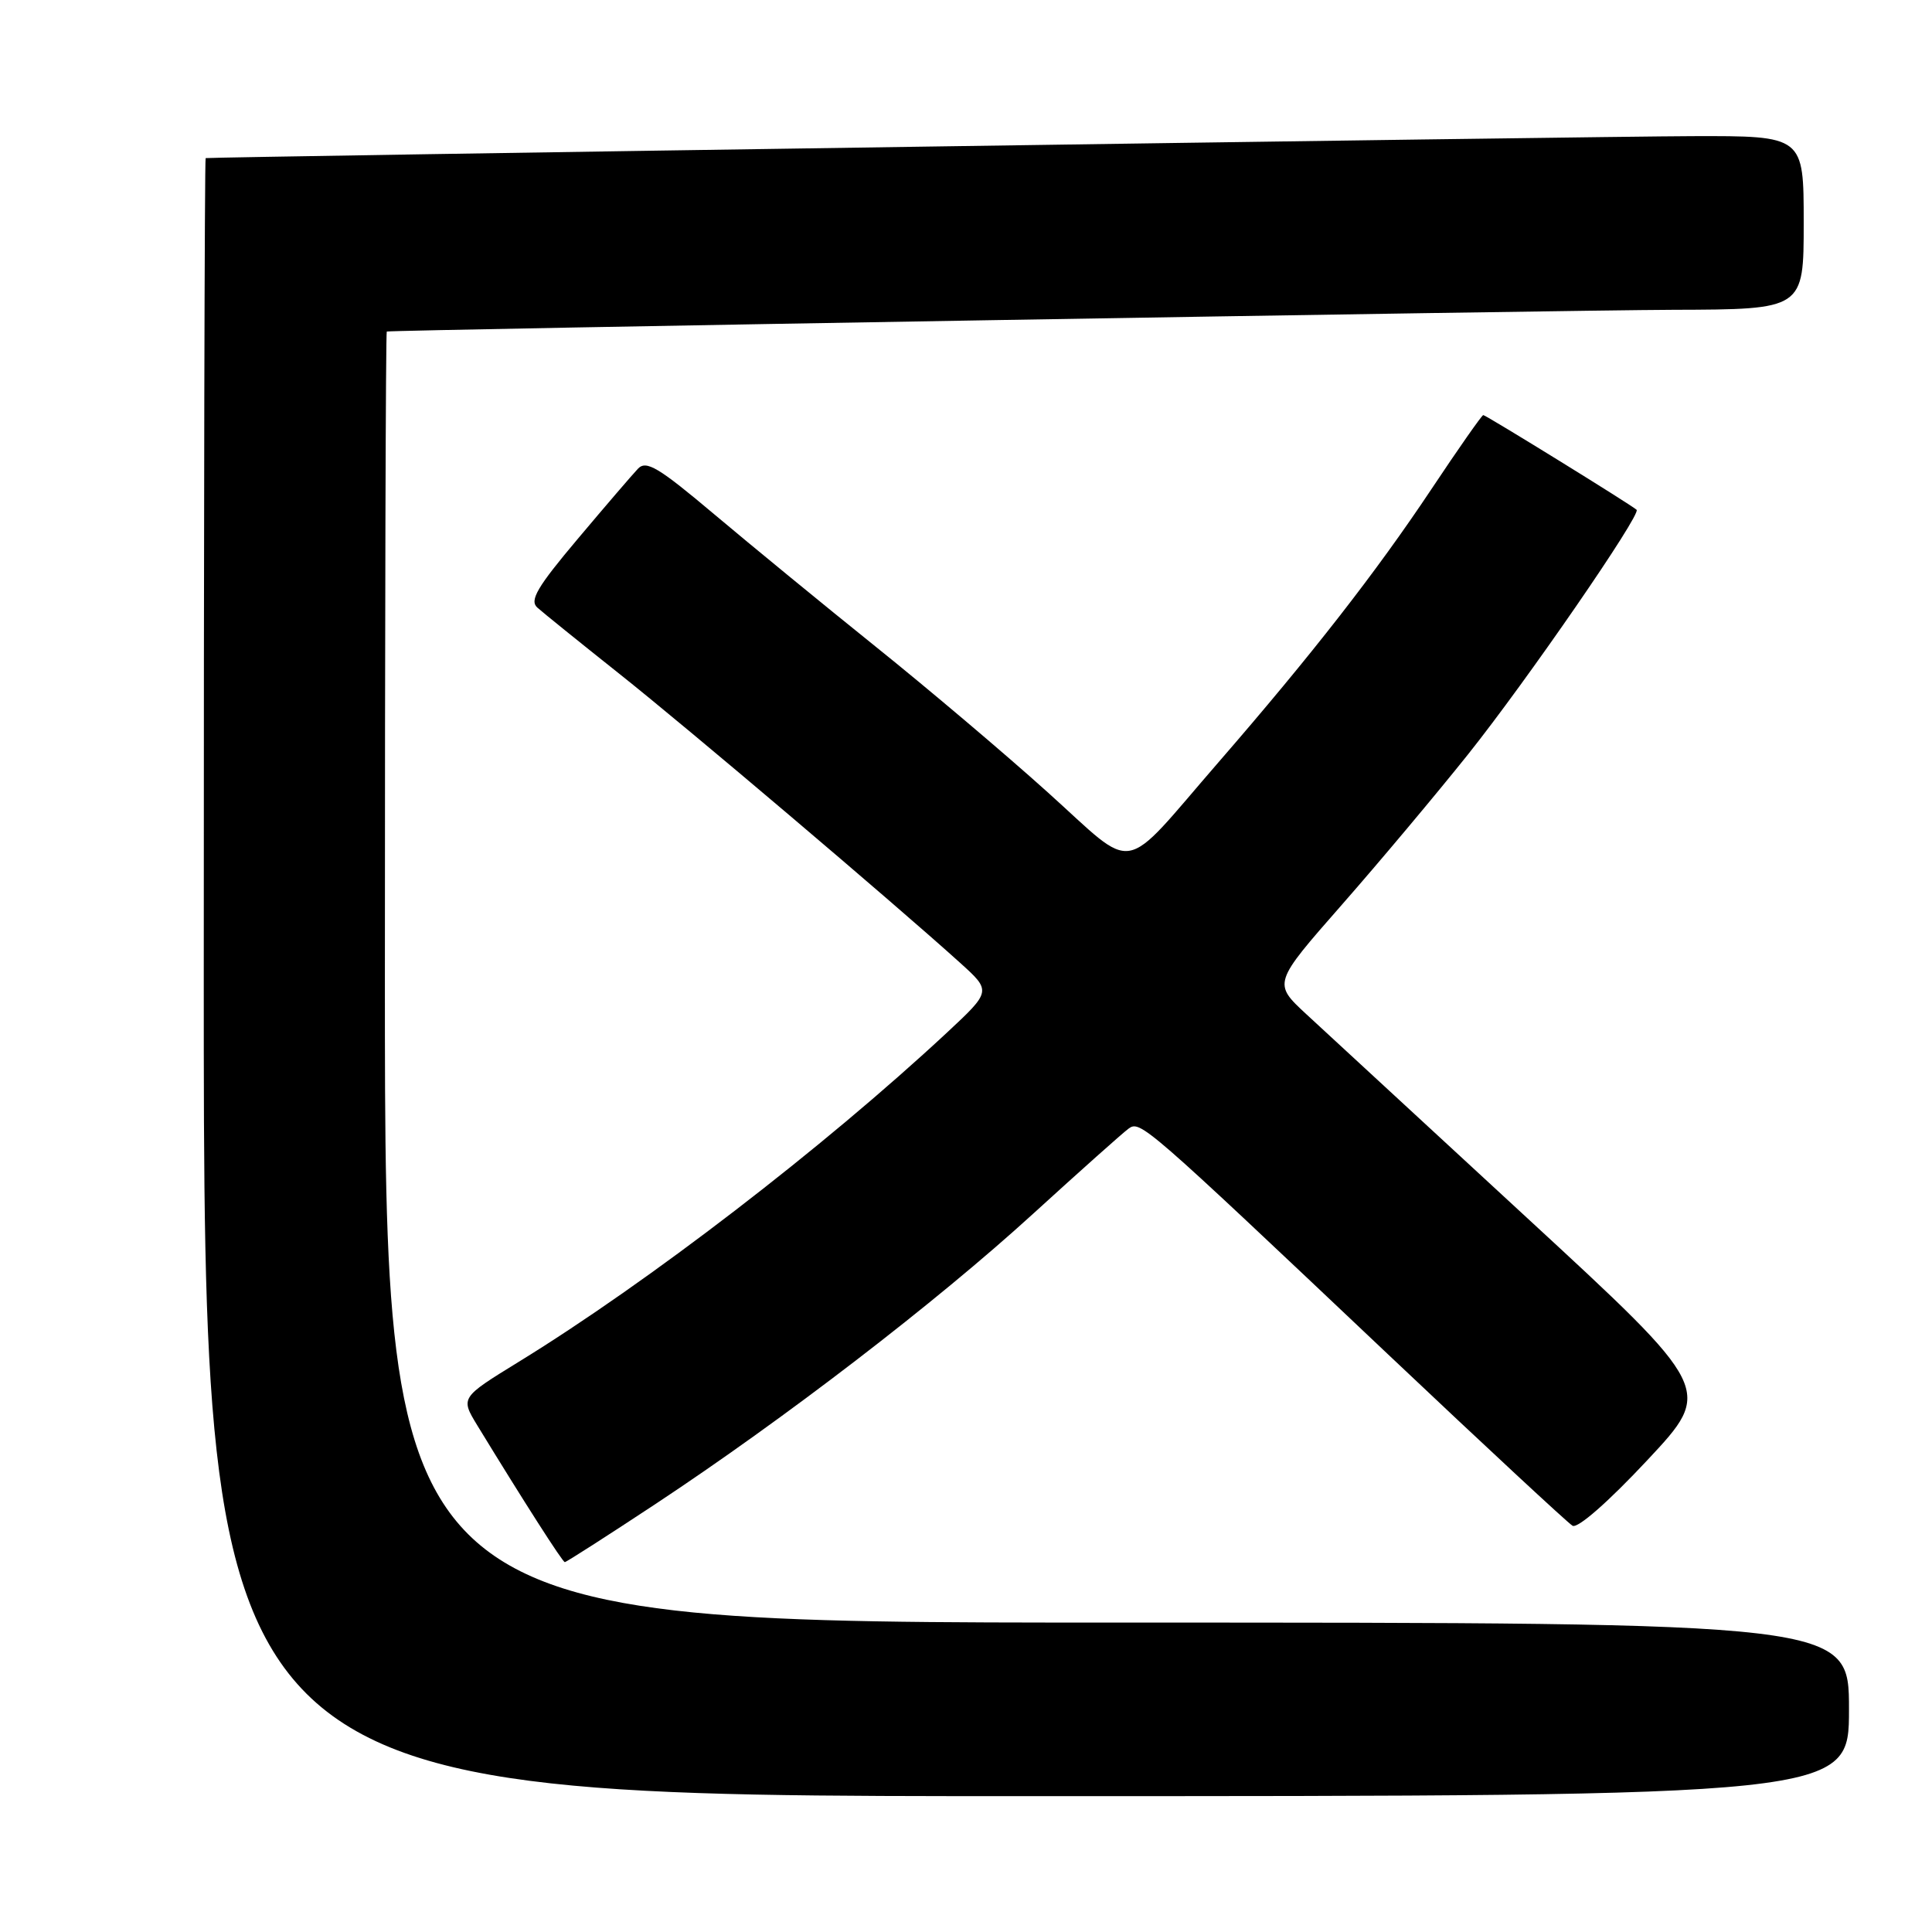 <?xml version="1.0" encoding="UTF-8" standalone="no"?>
<!DOCTYPE svg PUBLIC "-//W3C//DTD SVG 1.1//EN" "http://www.w3.org/Graphics/SVG/1.1/DTD/svg11.dtd" >
<svg xmlns="http://www.w3.org/2000/svg" xmlns:xlink="http://www.w3.org/1999/xlink" version="1.1" viewBox="0 0 256 256">
 <g >
 <path fill="currentColor"
d=" M 245.00 226.50 C 245.00 215.00 245.00 215.00 148.00 215.00 C 51.00 215.00 51.00 215.00 51.00 129.50 C 51.00 82.47 51.11 43.97 51.25 43.93 C 51.97 43.71 207.06 41.10 221.75 41.05 C 239.00 41.00 239.00 41.00 239.00 29.50 C 239.00 18.00 239.00 18.00 224.25 18.04 C 212.25 18.06 28.10 20.79 27.25 20.95 C 27.11 20.98 27.00 69.82 27.00 129.50 C 27.00 238.00 27.00 238.00 136.00 238.00 C 245.00 238.00 245.00 238.00 245.00 226.50 Z  M 86.78 199.34 C 103.93 188.01 124.00 172.59 136.86 160.86 C 143.11 155.16 148.82 150.07 149.54 149.55 C 151.09 148.43 151.59 148.87 183.86 179.40 C 196.71 191.55 207.74 201.80 208.37 202.17 C 209.06 202.56 213.12 199.00 218.27 193.49 C 227.02 184.14 227.02 184.14 202.28 161.32 C 188.68 148.77 175.55 136.65 173.11 134.40 C 168.67 130.29 168.67 130.29 177.79 119.90 C 182.81 114.18 190.32 105.22 194.49 100.00 C 202.26 90.27 217.50 68.15 216.86 67.55 C 216.21 66.93 196.89 55.00 196.54 55.00 C 196.36 55.00 193.26 59.42 189.66 64.83 C 182.37 75.78 173.80 86.78 161.46 101.00 C 148.28 116.19 150.81 115.75 138.80 104.96 C 133.14 99.86 122.88 91.18 116.00 85.66 C 109.12 80.13 99.53 72.26 94.67 68.17 C 87.23 61.90 85.63 60.95 84.53 62.11 C 83.80 62.88 80.21 67.06 76.55 71.41 C 71.19 77.77 70.14 79.55 71.19 80.50 C 71.91 81.15 76.78 85.08 82.00 89.23 C 91.03 96.39 118.34 119.56 127.22 127.58 C 131.37 131.33 131.37 131.33 125.44 136.86 C 109.08 152.08 85.90 169.90 68.75 180.44 C 61.01 185.20 61.01 185.20 63.25 188.88 C 69.46 199.05 74.54 206.98 74.84 206.99 C 75.02 207.00 80.40 203.55 86.78 199.34 Z "/>
</g>
</svg>